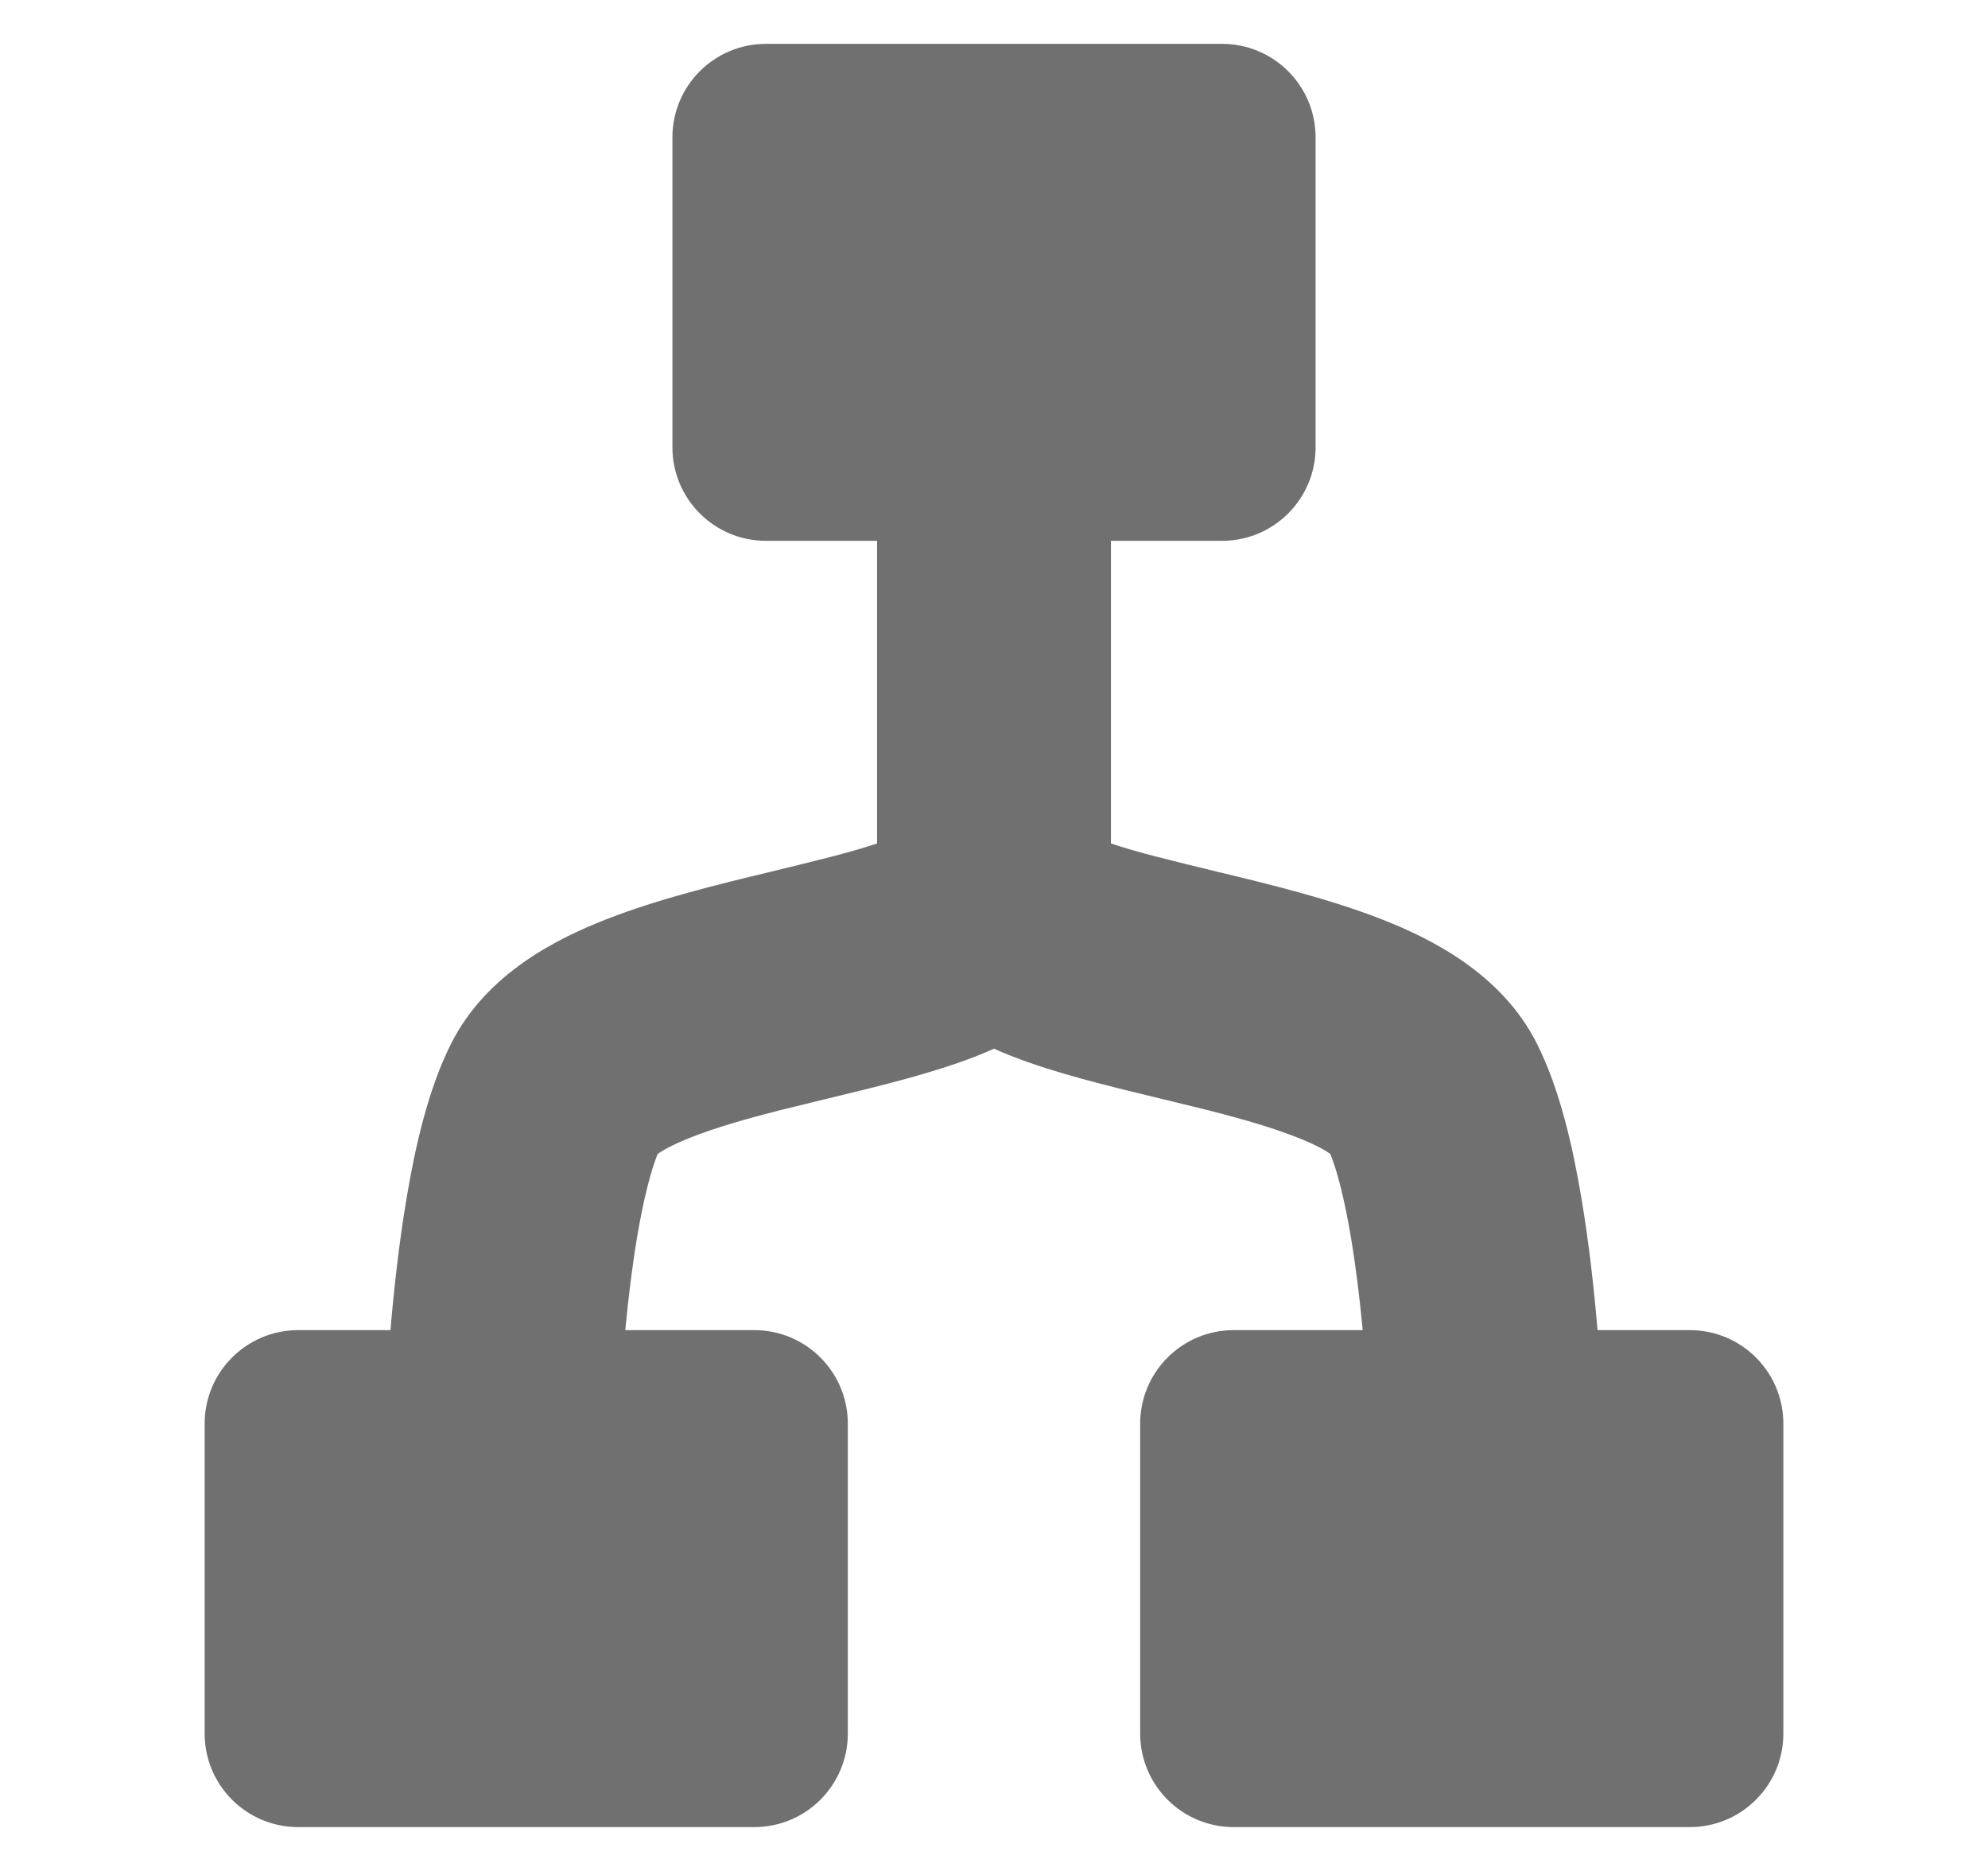 <svg xmlns="http://www.w3.org/2000/svg" width="17" height="16" viewBox="0 0 17 16" fill="none" stroke-width="1.5">
  <path fill-rule="evenodd" clip-rule="evenodd" d="M5.75 1.175C5.75 0.733 6.108 0.375 6.55 0.375H10.45C10.892 0.375 11.25 0.733 11.25 1.175V3.825C11.25 4.267 10.892 4.625 10.45 4.625H9.5V7.213L10.333 9.495C10.213 9.465 10.086 9.434 9.953 9.402L9.874 9.383C9.482 9.288 9.016 9.176 8.647 9.03C8.6 9.012 8.551 8.991 8.5 8.968C8.449 8.991 8.4 9.012 8.353 9.03C7.984 9.176 7.518 9.288 7.126 9.383L7.047 9.402C6.914 9.434 6.787 9.465 6.667 9.495L7.5 7.213V4.625H6.55C6.108 4.625 5.75 4.267 5.75 3.825V1.175ZM6.667 9.495C6.667 9.495 6.667 9.495 6.667 9.495L5.98 11.375H6.45C6.892 11.375 7.25 11.733 7.25 12.175V14.825C7.25 15.267 6.892 15.625 6.45 15.625H2.55C2.108 15.625 1.75 15.267 1.75 14.825V12.175C1.75 11.733 2.108 11.375 2.55 11.375H3.339C3.37 11.007 3.414 10.62 3.475 10.258C3.548 9.817 3.66 9.318 3.856 8.928C4.16 8.319 4.779 8.021 5.181 7.863C5.632 7.686 6.154 7.56 6.578 7.458C6.973 7.362 7.276 7.289 7.5 7.213L6.667 9.495ZM5.98 11.375L6.667 9.495C6.377 9.569 6.124 9.642 5.913 9.725C5.73 9.796 5.651 9.85 5.624 9.868C5.572 9.995 5.506 10.232 5.447 10.586C5.406 10.832 5.373 11.101 5.347 11.375H5.98ZM10.333 9.495L9.5 7.213C9.724 7.289 10.027 7.362 10.422 7.458C10.846 7.56 11.368 7.686 11.819 7.863C12.221 8.021 12.84 8.319 13.144 8.928C13.34 9.318 13.452 9.817 13.525 10.258C13.586 10.62 13.63 11.007 13.661 11.375H14.45C14.892 11.375 15.25 11.733 15.25 12.175V14.825C15.25 15.267 14.892 15.625 14.45 15.625H10.55C10.108 15.625 9.75 15.267 9.75 14.825V12.175C9.75 11.733 10.108 11.375 10.55 11.375H11.02L10.333 9.495ZM10.333 9.495L11.02 11.375H11.653C11.627 11.101 11.594 10.832 11.553 10.586C11.494 10.232 11.428 9.995 11.376 9.868C11.35 9.85 11.27 9.796 11.087 9.725C10.876 9.642 10.623 9.569 10.333 9.495Z" fill="#707070"/>
</svg>